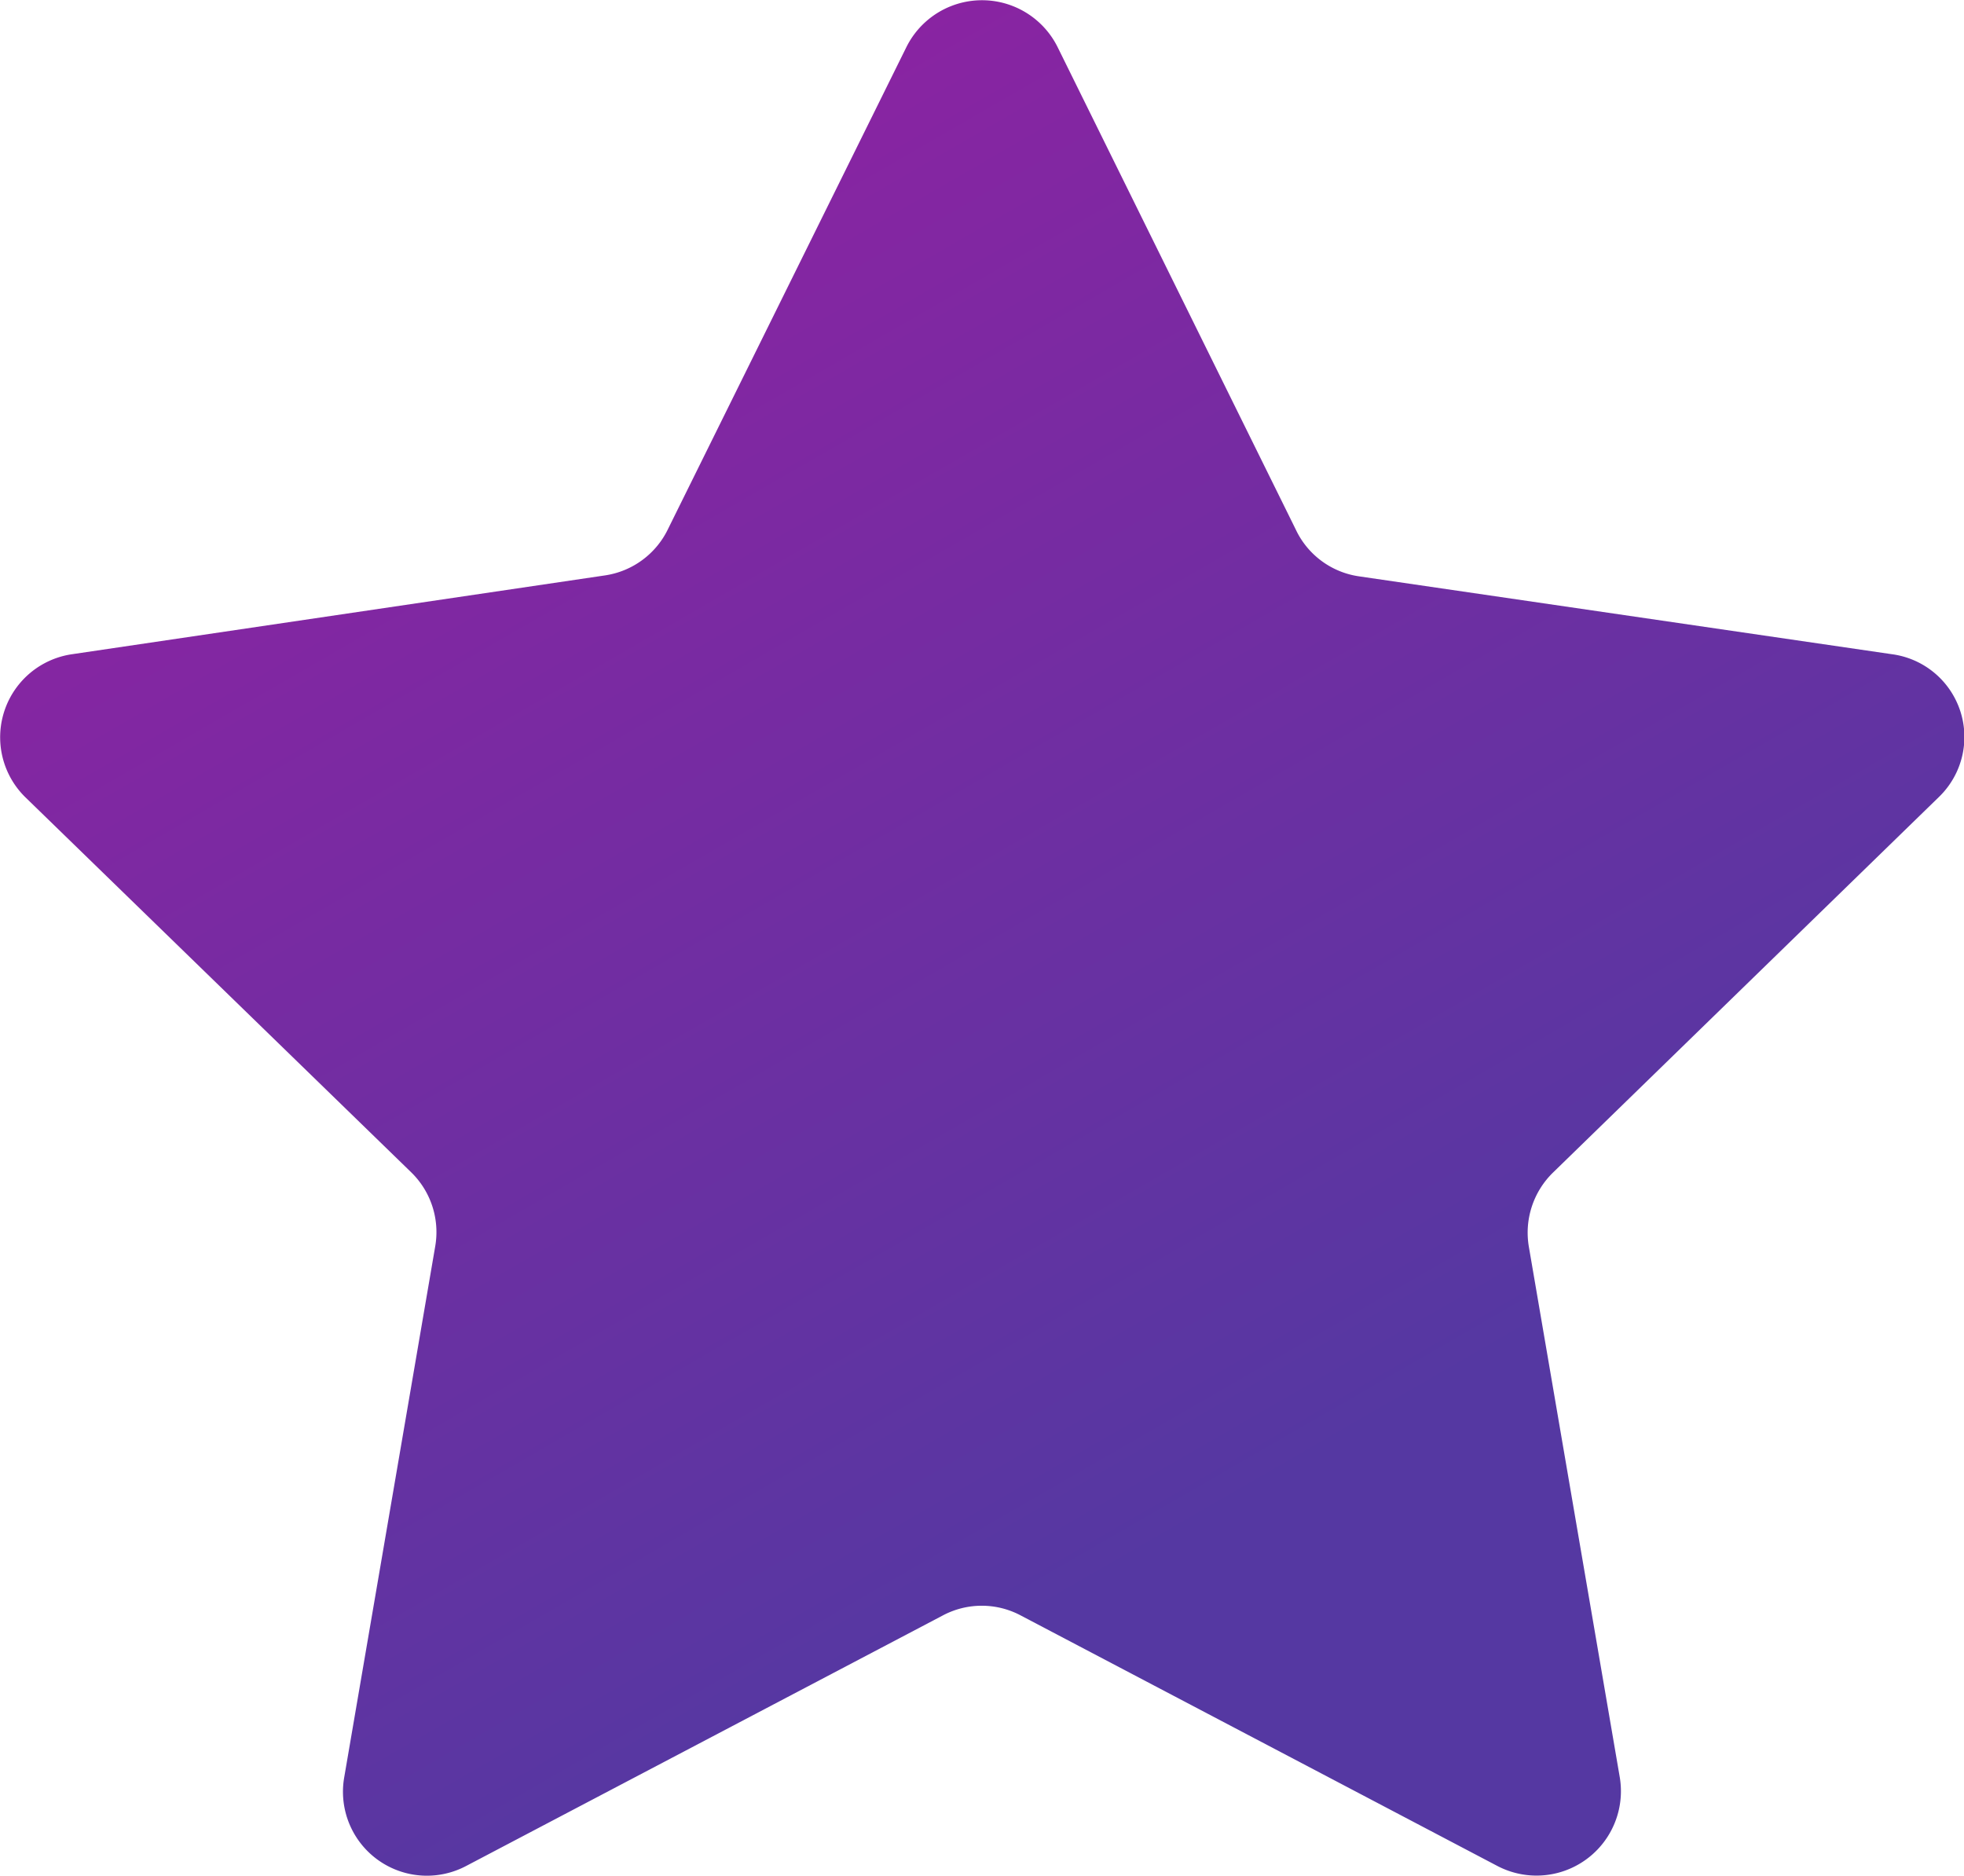 <svg xmlns="http://www.w3.org/2000/svg" xmlns:xlink="http://www.w3.org/1999/xlink" viewBox="0 0 41.88 40"><defs><style>.cls-1{fill:url(#linear-gradient);}</style><linearGradient id="linear-gradient" x1="11.89" y1="4.94" x2="32.41" y2="40.48" gradientUnits="userSpaceOnUse"><stop offset="0" stop-color="#8924a2"/><stop offset="0.75" stop-color="#5538a2"/></linearGradient></defs><g id="Layer_2" data-name="Layer 2"><g id="Layer_1-2" data-name="Layer 1"><path class="cls-1" d="M22.55,1l5.08,10.29a1.77,1.77,0,0,0,1.35,1l11.36,1.66a1.78,1.78,0,0,1,1,3.05l-8.22,8a1.79,1.79,0,0,0-.52,1.58L34.54,37.9a1.8,1.8,0,0,1-2.61,1.89L21.77,34.45a1.77,1.77,0,0,0-1.67,0L9.94,39.79a1.79,1.79,0,0,1-2.6-1.89L9.28,26.58A1.78,1.78,0,0,0,8.77,25L.54,17a1.79,1.79,0,0,1,1-3.05L12.9,12.27a1.78,1.78,0,0,0,1.35-1L19.33,1A1.8,1.8,0,0,1,22.55,1Z"/></g></g></svg>